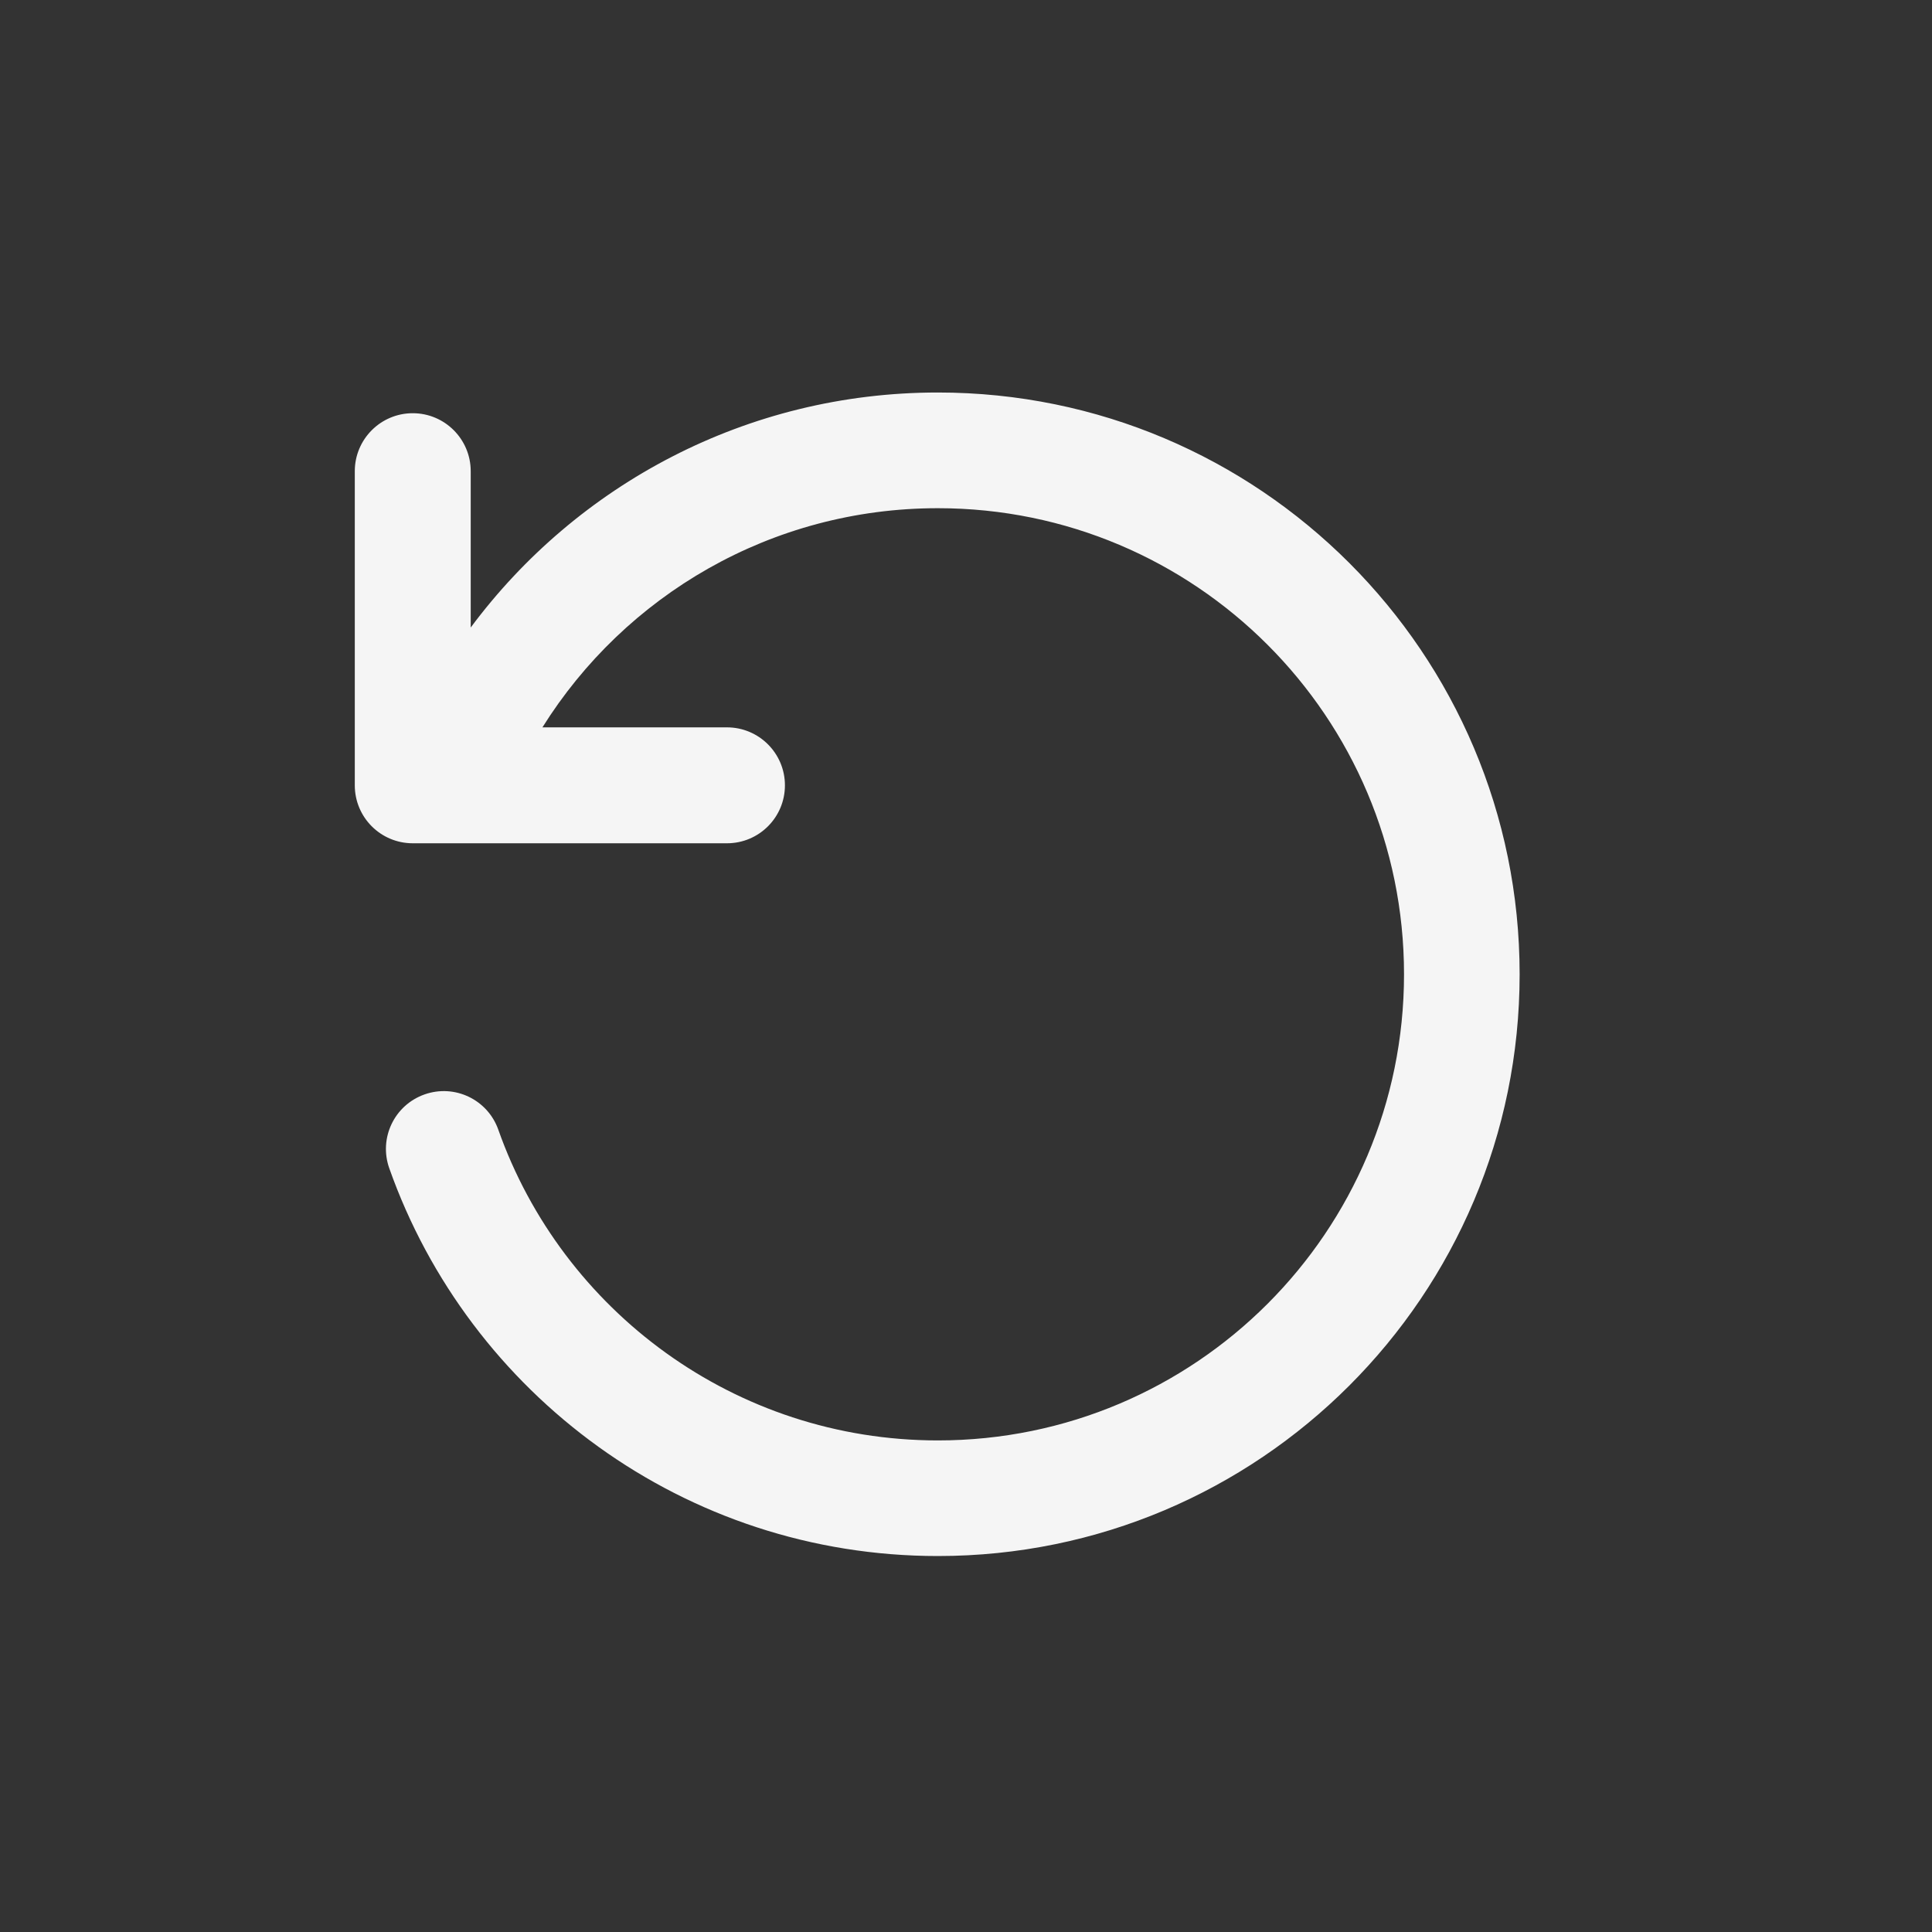 <svg width="25" height="25" viewBox="0 0 25 25" fill="none" xmlns="http://www.w3.org/2000/svg">
  <rect x="0" y="0" width="25" height="25" fill="#333333" stroke="none"/>
  <path fill-rule="evenodd" clip-rule="evenodd" d="M18.168 12.607C18.168 9.276 15.467 6.576 12.136 6.576C9.979 6.576 8.086 7.707 7.019 9.412H9.407C9.821 9.412 10.157 9.748 10.157 10.162C10.157 10.577 9.821 10.912 9.407 10.912H5.341C4.927 10.912 4.591 10.577 4.591 10.162V6.097C4.591 5.683 4.927 5.347 5.341 5.347C5.755 5.347 6.091 5.683 6.091 6.097V8.12C7.462 6.276 9.659 5.079 12.136 5.079C16.294 5.079 19.664 8.45 19.664 12.607C19.664 16.765 16.294 20.135 12.136 20.135C8.857 20.135 6.07 18.039 5.037 15.117C4.899 14.727 5.103 14.3 5.493 14.162C5.883 14.024 6.31 14.228 6.448 14.618C7.276 16.961 9.511 18.639 12.136 18.639C15.467 18.639 18.168 15.938 18.168 12.607Z" fill="#F5F5F5" />
</svg>
  